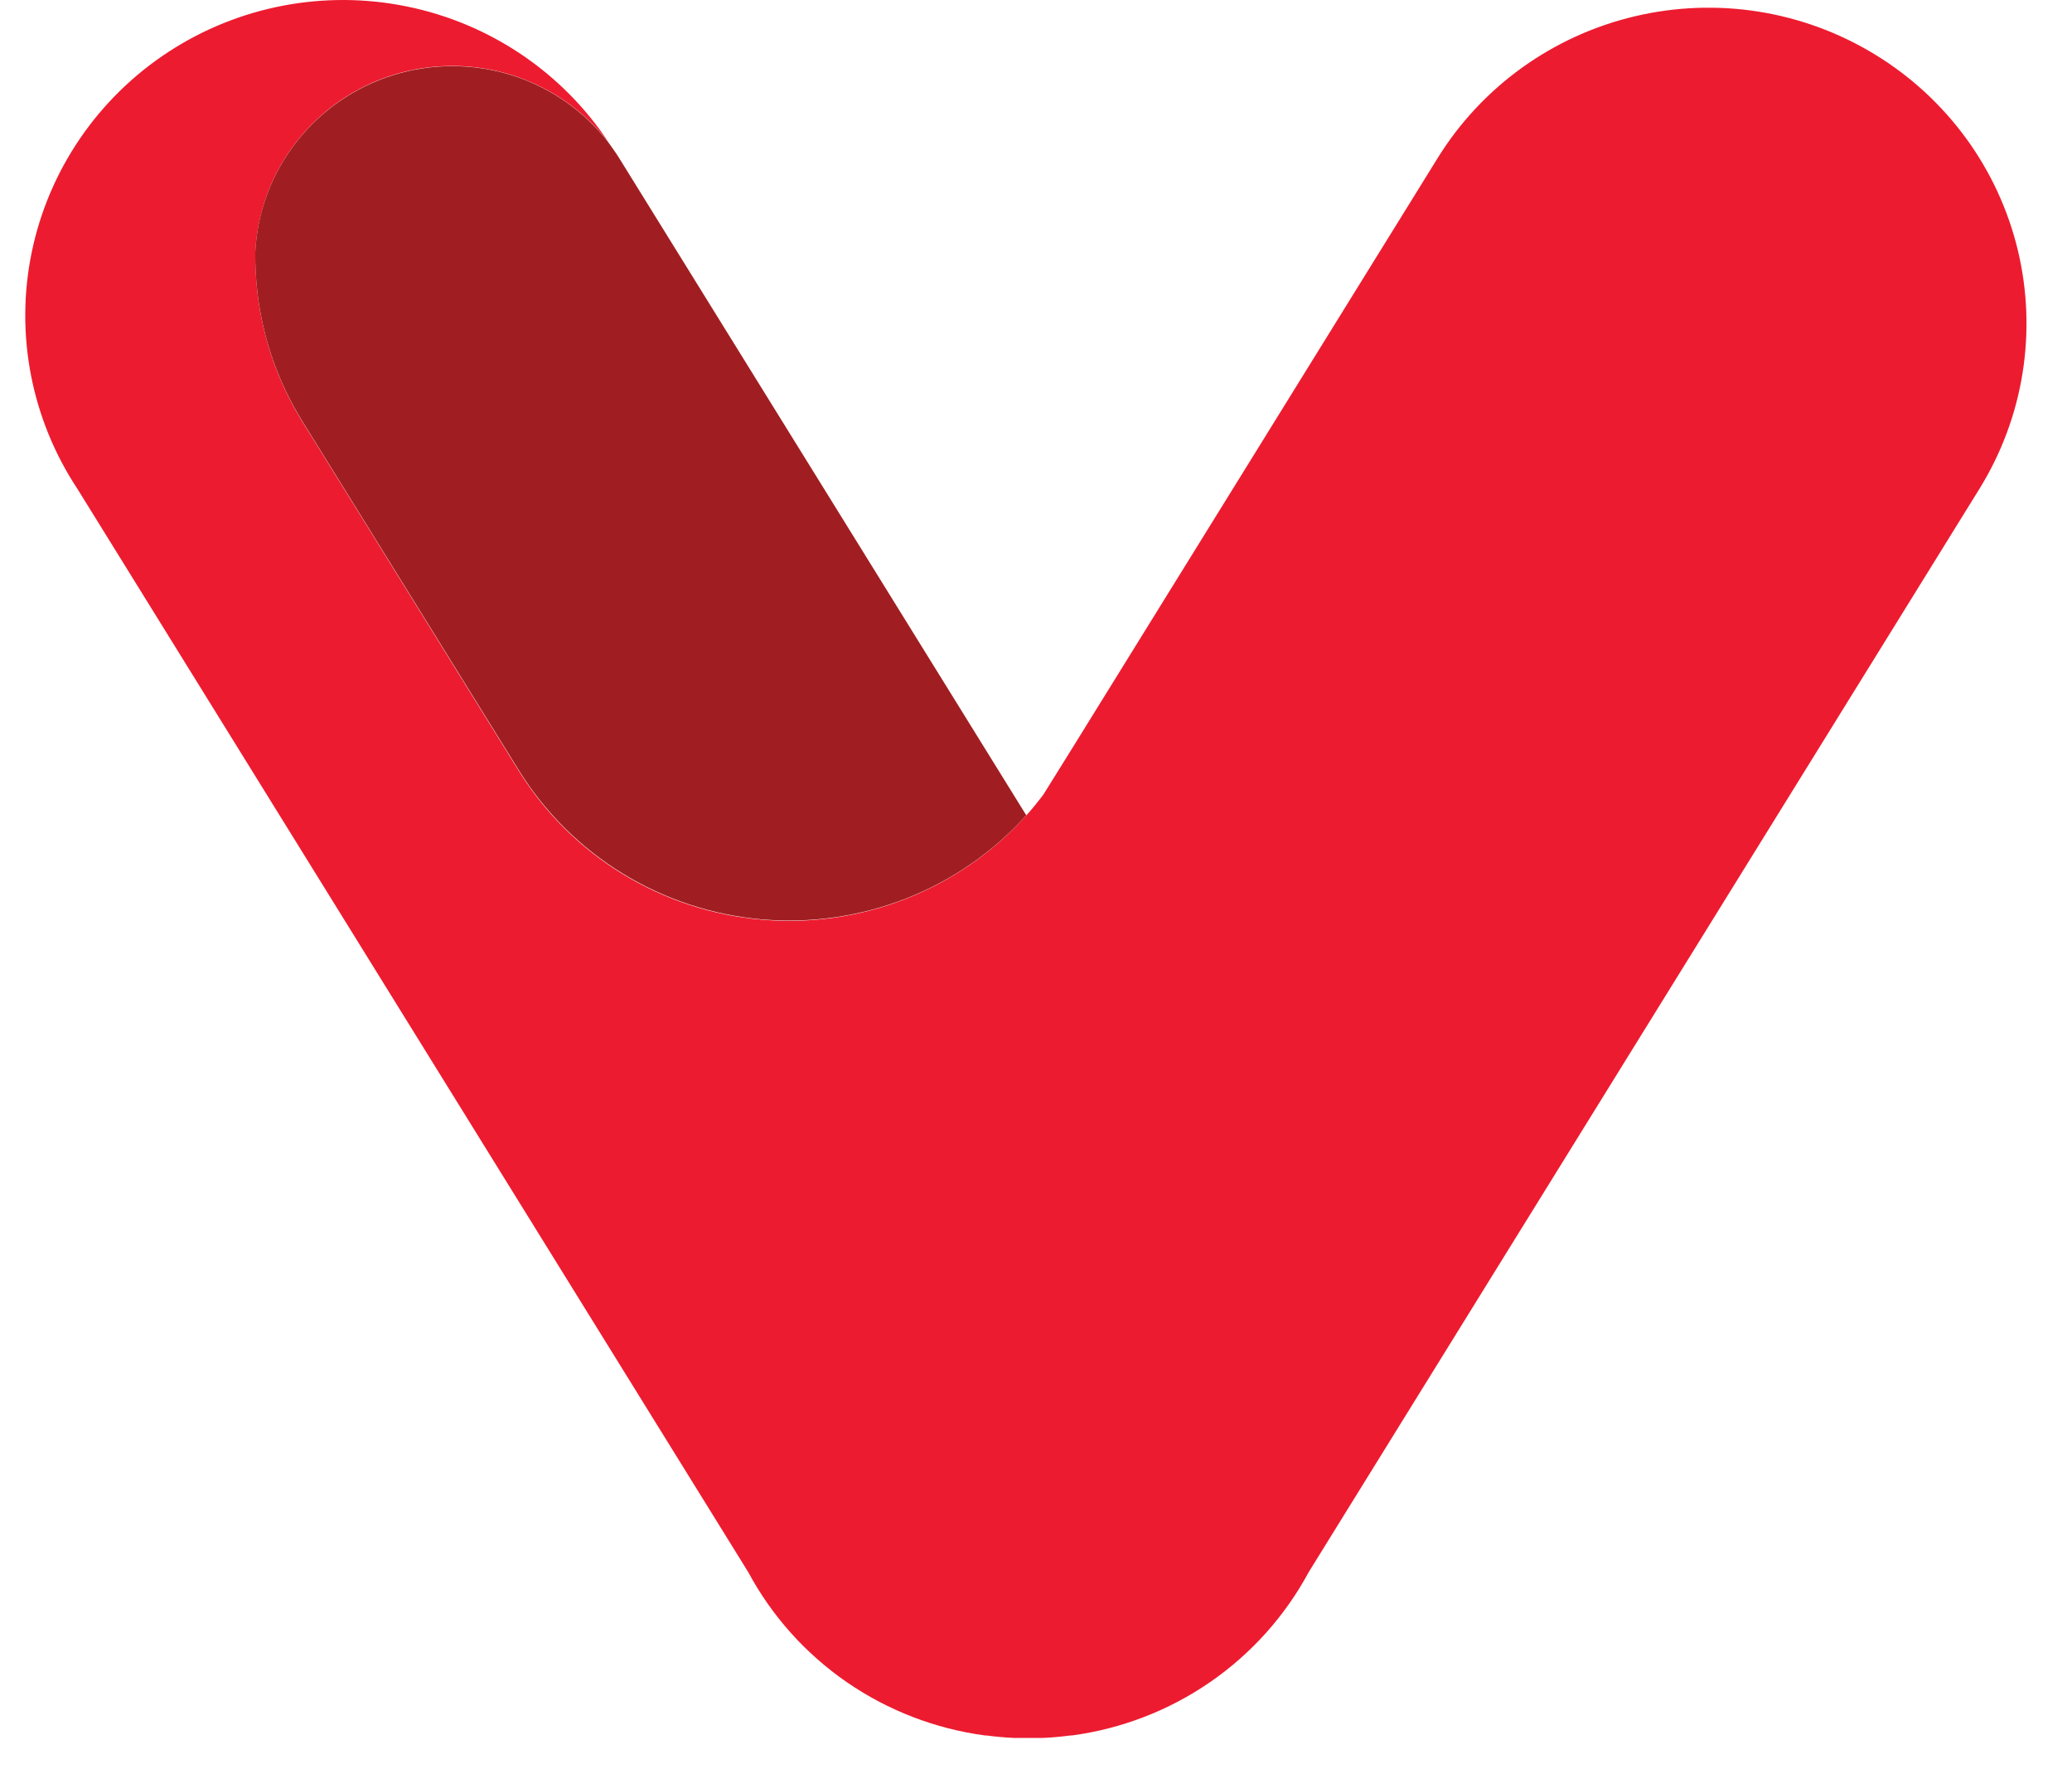 <svg width="41" height="35" viewBox="0 0 41 35" fill="none" xmlns="http://www.w3.org/2000/svg">
<path d="M37.101 1.078C35.68 0.21 33.97 -0.062 32.347 0.323C30.725 0.707 29.322 1.715 28.448 3.127L21.249 14.751L20.646 15.72C20.538 15.862 20.426 16.004 20.304 16.136C19.651 16.862 18.837 17.425 17.926 17.782C17.015 18.14 16.032 18.28 15.056 18.193C14.081 18.107 13.139 17.794 12.306 17.282C11.474 16.77 10.773 16.071 10.261 15.242L5.978 8.333C5.504 7.565 5.203 6.704 5.096 5.81C5.064 5.536 5.049 5.261 5.052 4.985C5.092 4.194 5.375 3.434 5.864 2.808C6.352 2.181 7.022 1.718 7.783 1.481C8.544 1.245 9.36 1.245 10.121 1.483C10.882 1.721 11.551 2.184 12.039 2.811C11.122 1.428 9.689 0.463 8.056 0.129C6.423 -0.206 4.723 0.118 3.33 1.029C1.938 1.939 0.966 3.362 0.629 4.984C0.293 6.606 0.619 8.294 1.536 9.678L14.805 31.101C15.272 31.971 15.941 32.717 16.755 33.279C17.57 33.841 18.508 34.202 19.491 34.334H19.518C19.699 34.358 19.882 34.375 20.064 34.383C20.16 34.383 20.254 34.383 20.35 34.383C20.446 34.383 20.541 34.383 20.636 34.383C20.82 34.375 21.002 34.358 21.182 34.334H21.211C22.194 34.202 23.131 33.84 23.946 33.278C24.761 32.716 25.429 31.97 25.897 31.101L39.164 9.678C39.598 8.979 39.889 8.202 40.02 7.391C40.151 6.58 40.12 5.752 39.929 4.953C39.737 4.154 39.389 3.401 38.904 2.736C38.418 2.071 37.806 1.507 37.101 1.078Z" fill="#ED1B2F"/>
<path d="M15.01 7.579L12.251 3.126C12.185 3.018 12.108 2.918 12.038 2.816C11.551 2.189 10.882 1.725 10.122 1.487C9.361 1.25 8.546 1.249 7.785 1.485C7.024 1.721 6.354 2.183 5.865 2.809C5.376 3.434 5.092 4.193 5.051 4.984C5.048 5.258 5.063 5.531 5.096 5.803C5.202 6.697 5.503 7.558 5.978 8.326L10.264 15.235C10.777 16.064 11.477 16.763 12.31 17.275C13.143 17.788 14.084 18.1 15.06 18.187C16.035 18.273 17.018 18.133 17.929 17.776C18.84 17.419 19.655 16.855 20.308 16.13L15.01 7.579Z" fill="#A01E21"/>
</svg>
